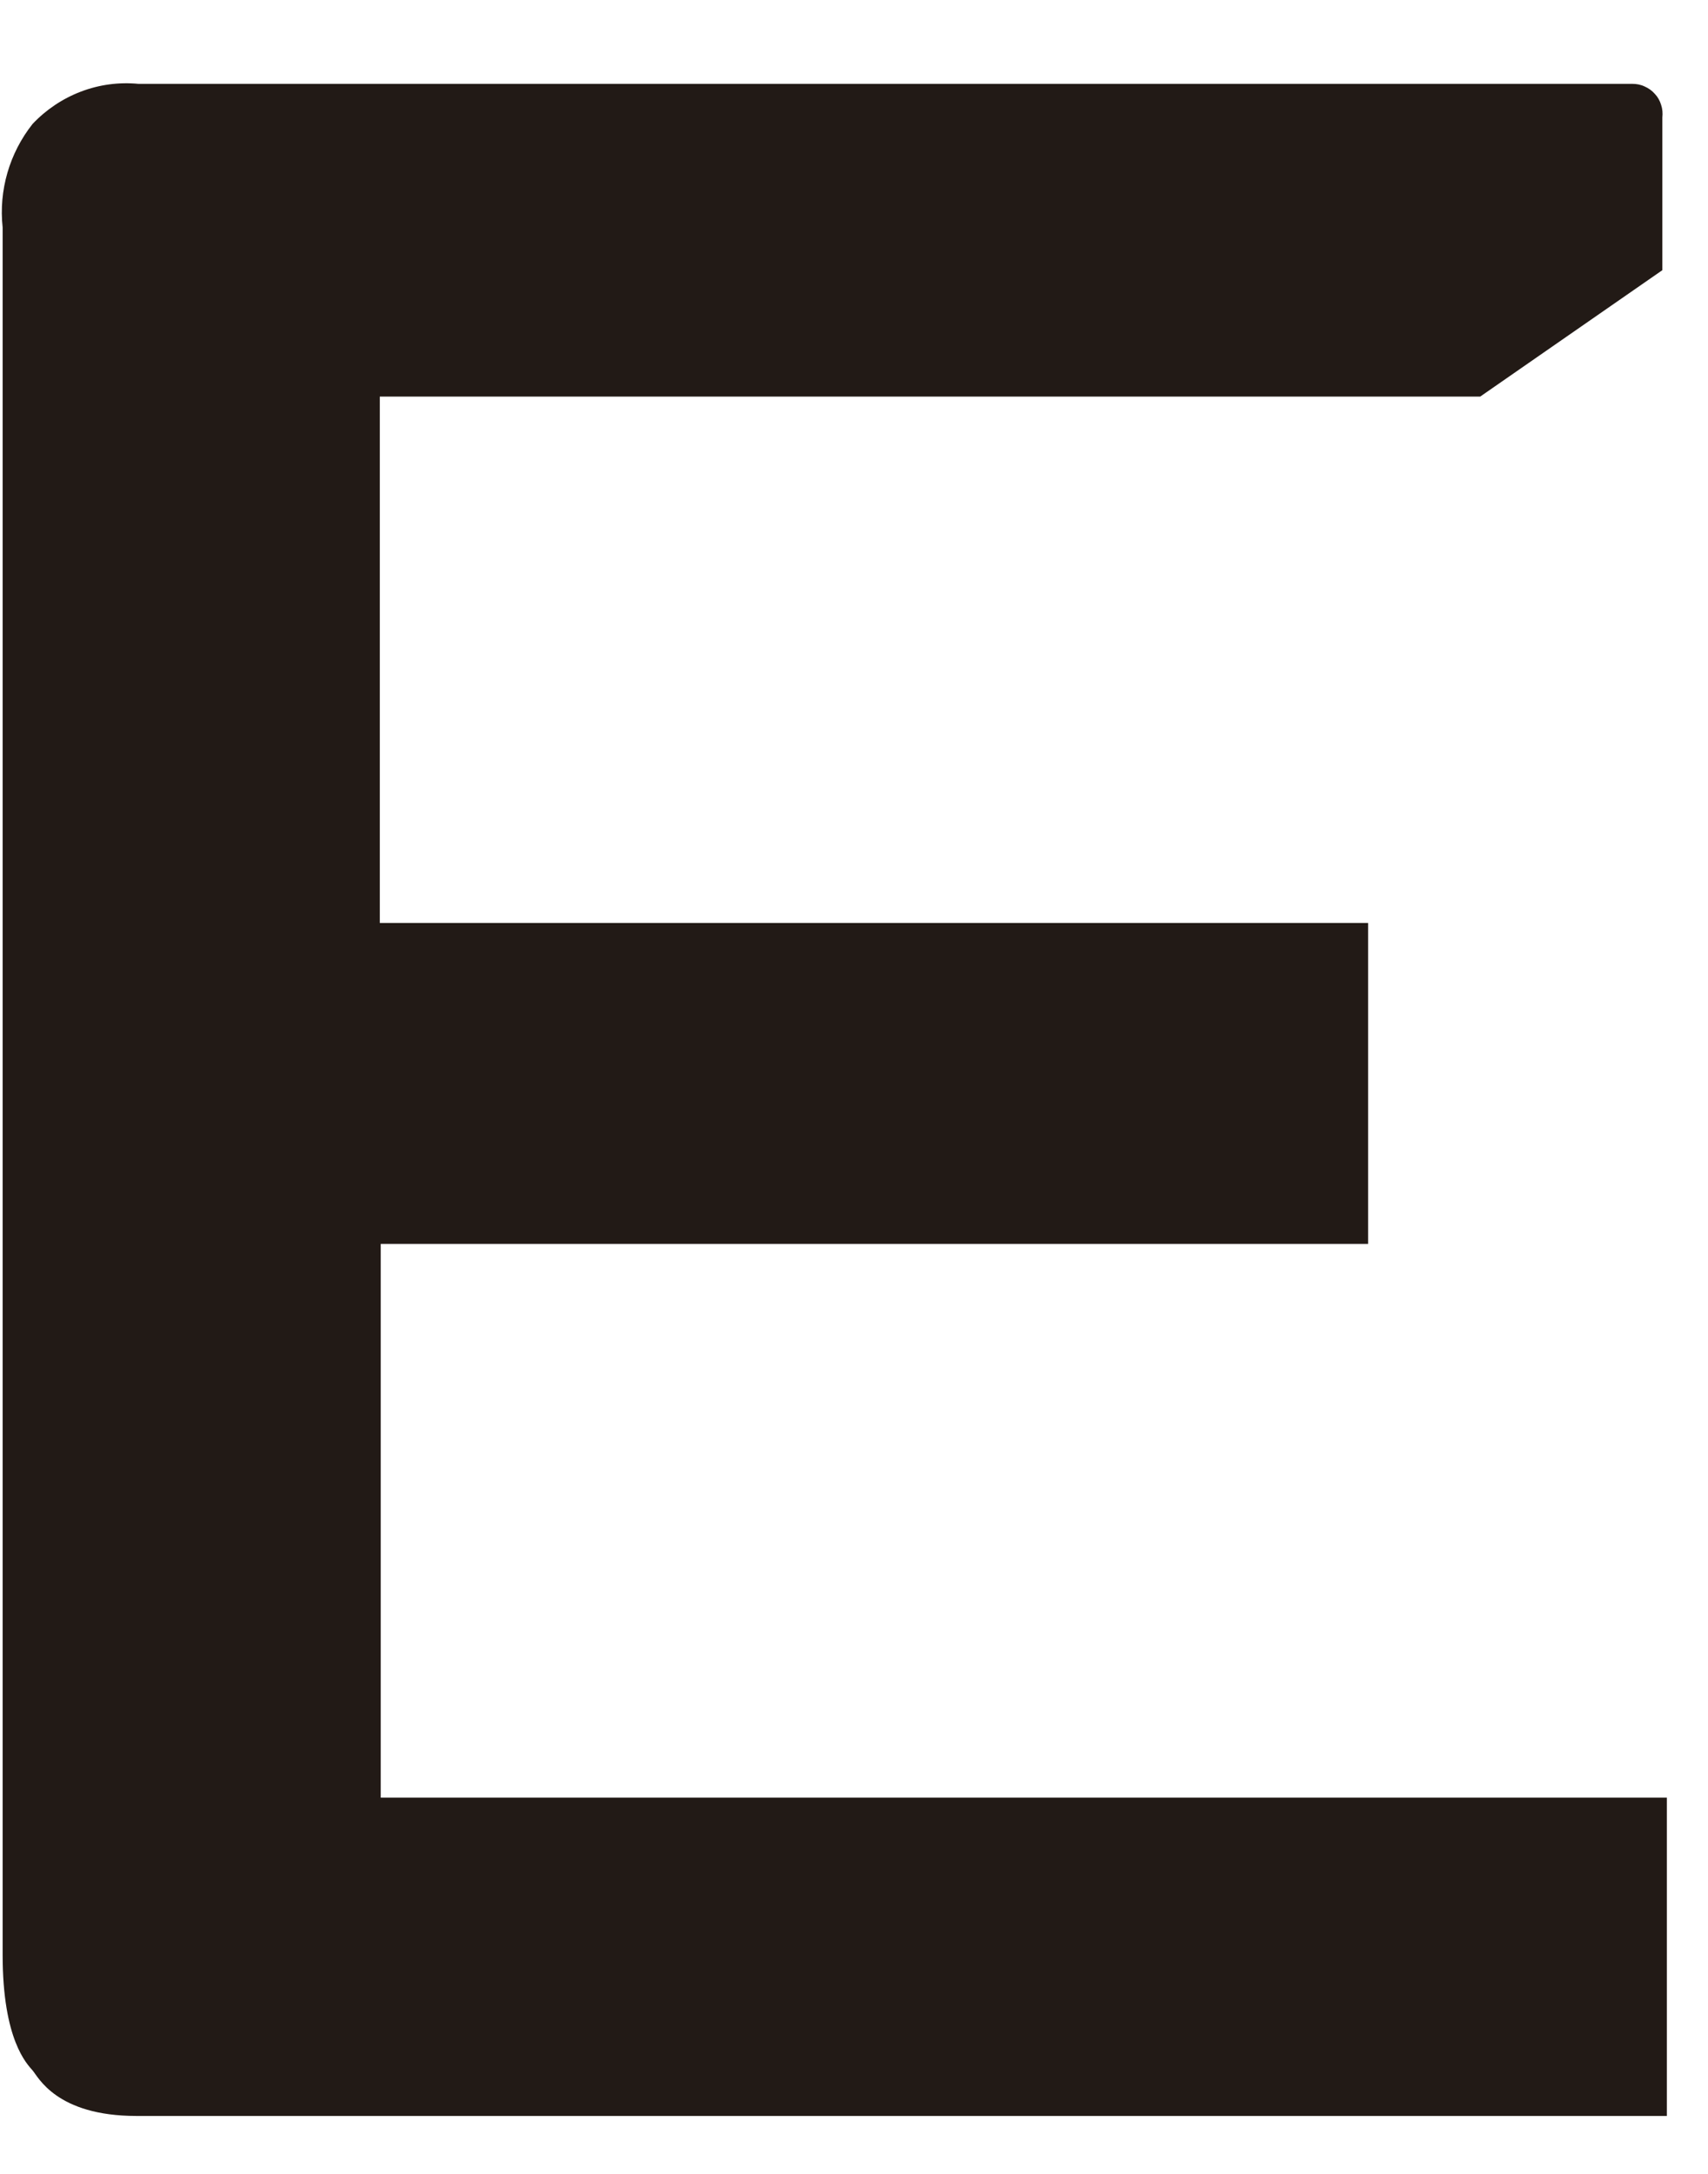 <svg width="11" height="14" viewBox="0 0 11 14" fill="none" xmlns="http://www.w3.org/2000/svg">
<path d="M10.706 0.757V1.74L9.533 2.554H2.446V5.944H8.811V8.011H2.452V11.577H10.735V13.627H0.879C0.363 13.627 0.246 13.375 0.21 13.334C0.175 13.293 0.017 13.14 0.017 12.59V1.465C-0.009 1.226 0.061 0.986 0.21 0.798C0.297 0.706 0.403 0.635 0.521 0.59C0.639 0.545 0.765 0.528 0.891 0.54H10.512C10.54 0.54 10.567 0.545 10.592 0.557C10.617 0.568 10.64 0.584 10.658 0.605C10.677 0.625 10.69 0.649 10.698 0.675C10.707 0.702 10.709 0.729 10.706 0.757Z" fill="#221A16"/>
</svg>
